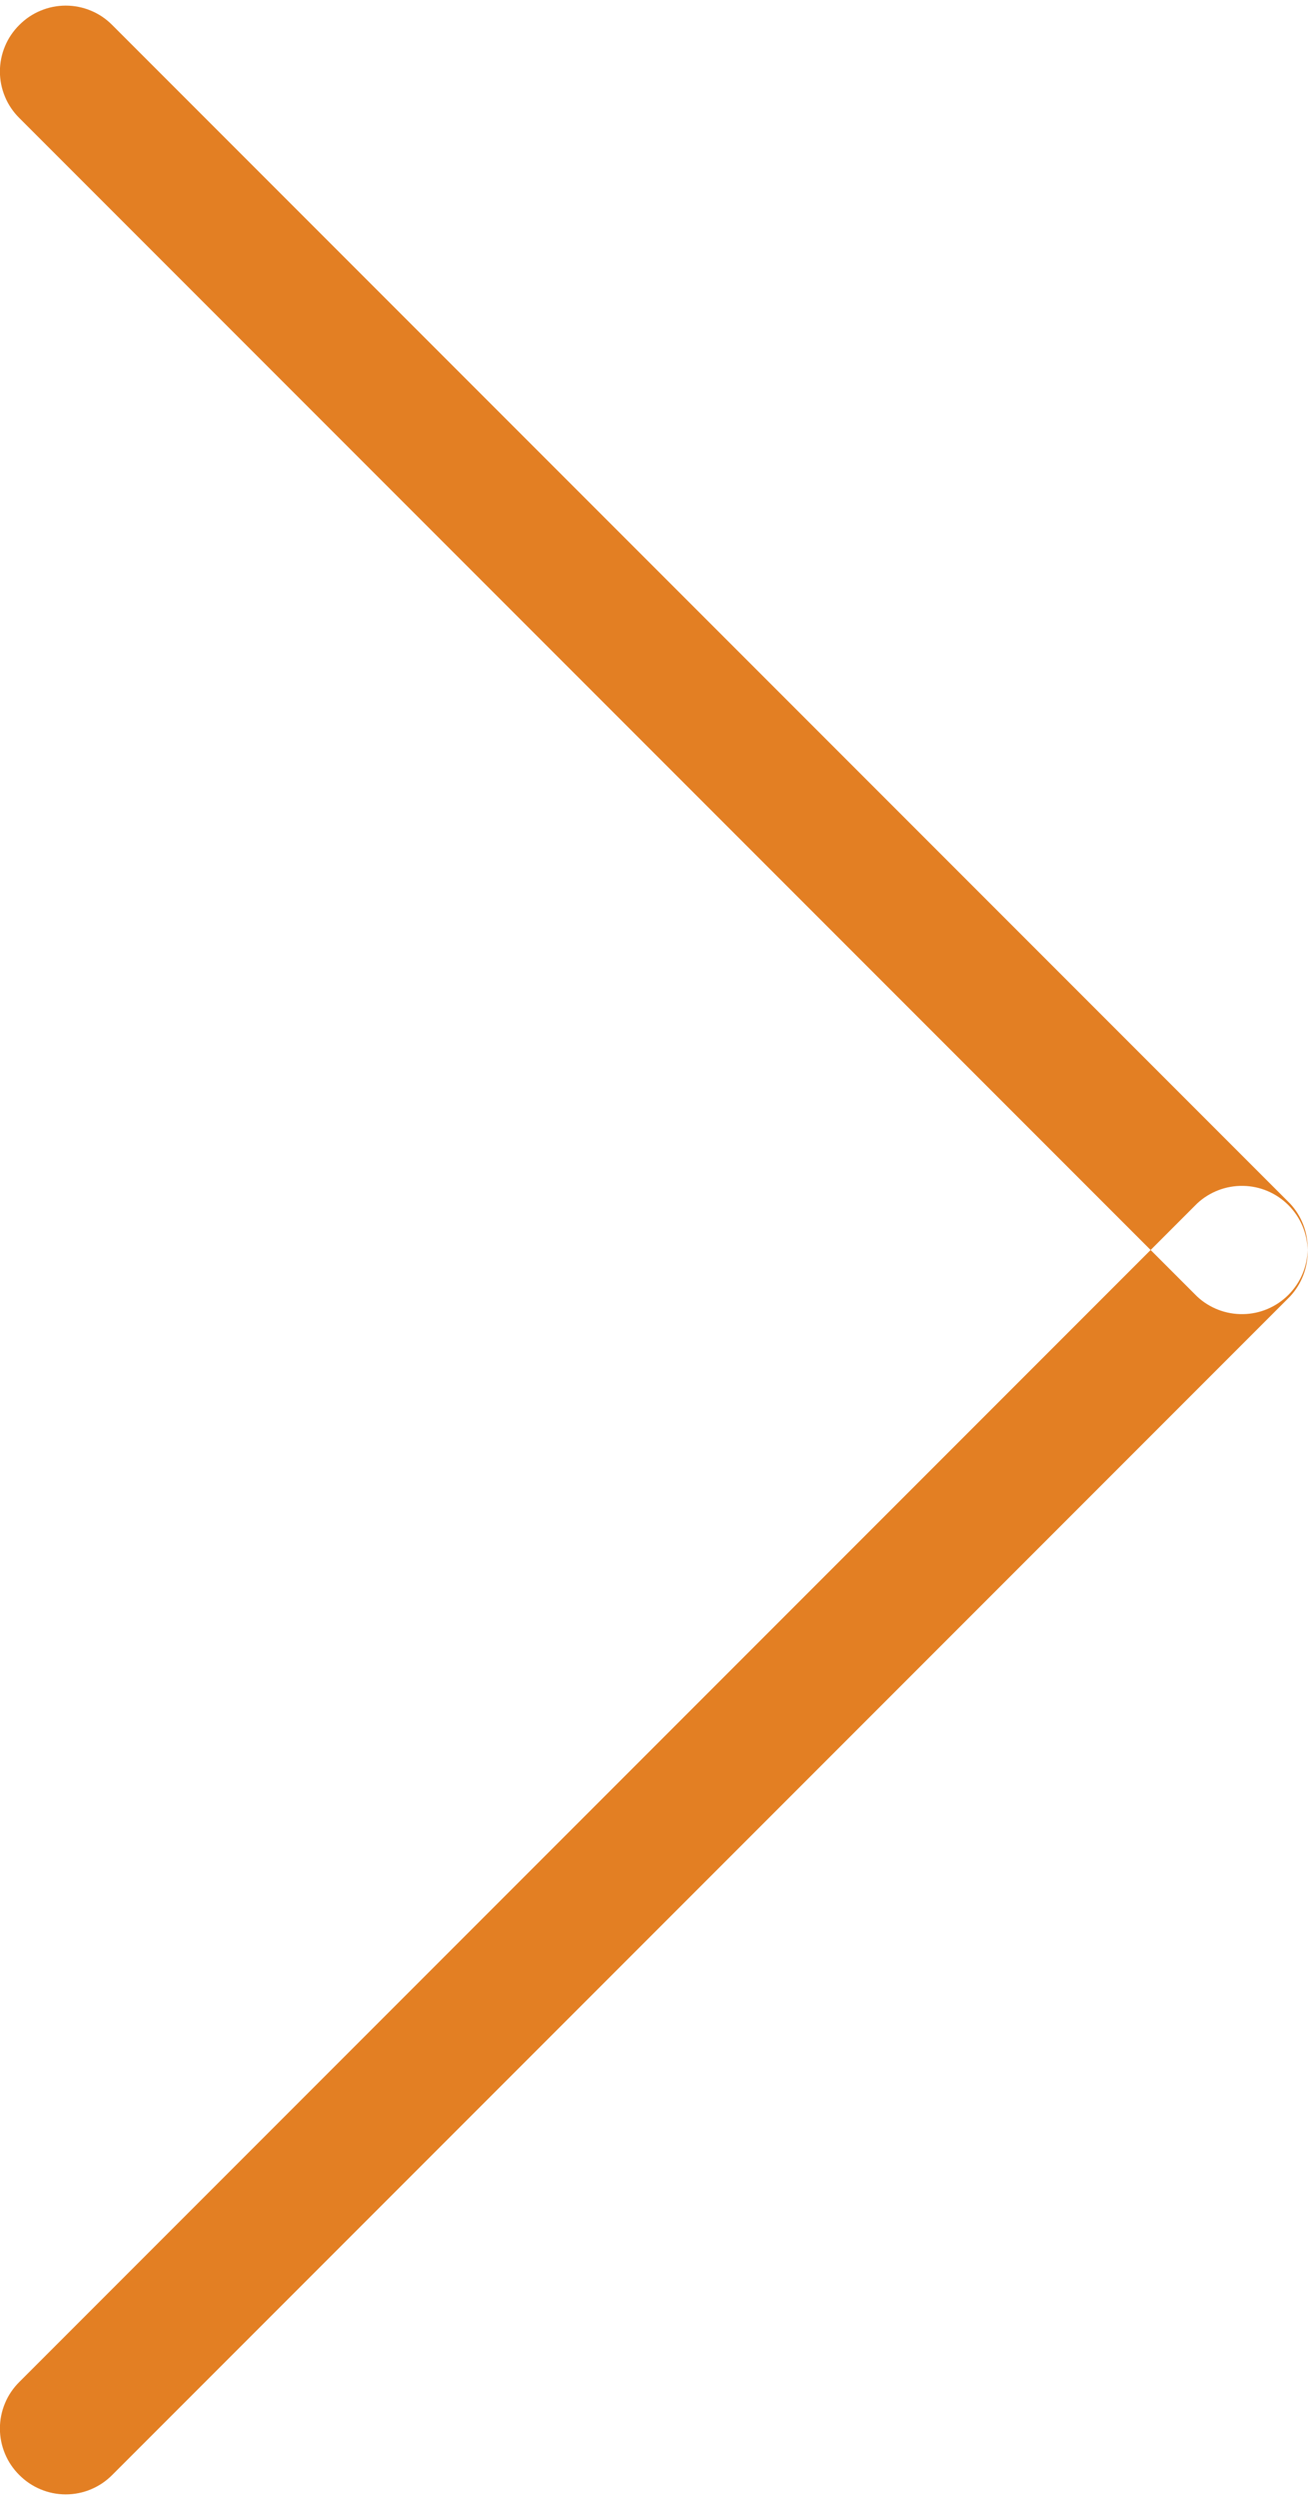 <svg width="30" height="57" viewBox="0 0 30 57" fill="none" xmlns="http://www.w3.org/2000/svg">
<path fill-rule="evenodd" clip-rule="evenodd" d="M0.44 0.57C0.3 0.709 0.188 0.874 0.113 1.056C0.037 1.238 -0.002 1.433 -0.002 1.63C-0.002 1.827 0.037 2.022 0.113 2.204C0.188 2.386 0.3 2.551 0.44 2.69L27.31 29.56C27.594 29.825 27.97 29.969 28.359 29.962C28.748 29.956 29.118 29.798 29.393 29.523C29.668 29.248 29.826 28.878 29.832 28.489C29.839 28.1 29.695 27.724 29.43 27.44L2.56 0.57C2.421 0.43 2.256 0.318 2.074 0.243C1.892 0.167 1.697 0.128 1.5 0.128C1.303 0.128 1.108 0.167 0.926 0.243C0.744 0.318 0.579 0.43 0.44 0.57ZM0.44 56.43C0.579 56.57 0.744 56.681 0.926 56.757C1.108 56.833 1.303 56.872 1.5 56.872C1.697 56.872 1.892 56.833 2.074 56.757C2.256 56.681 2.421 56.57 2.56 56.43L29.43 29.56C29.695 29.276 29.839 28.9 29.832 28.511C29.826 28.122 29.668 27.752 29.393 27.477C29.118 27.202 28.748 27.044 28.359 27.038C27.97 27.031 27.594 27.175 27.31 27.44L0.44 54.31C0.3 54.449 0.188 54.614 0.113 54.796C0.037 54.978 -0.002 55.173 -0.002 55.37C-0.002 55.567 0.037 55.762 0.113 55.944C0.188 56.126 0.3 56.291 0.44 56.43Z" fill="#E37F23"/>
</svg>

